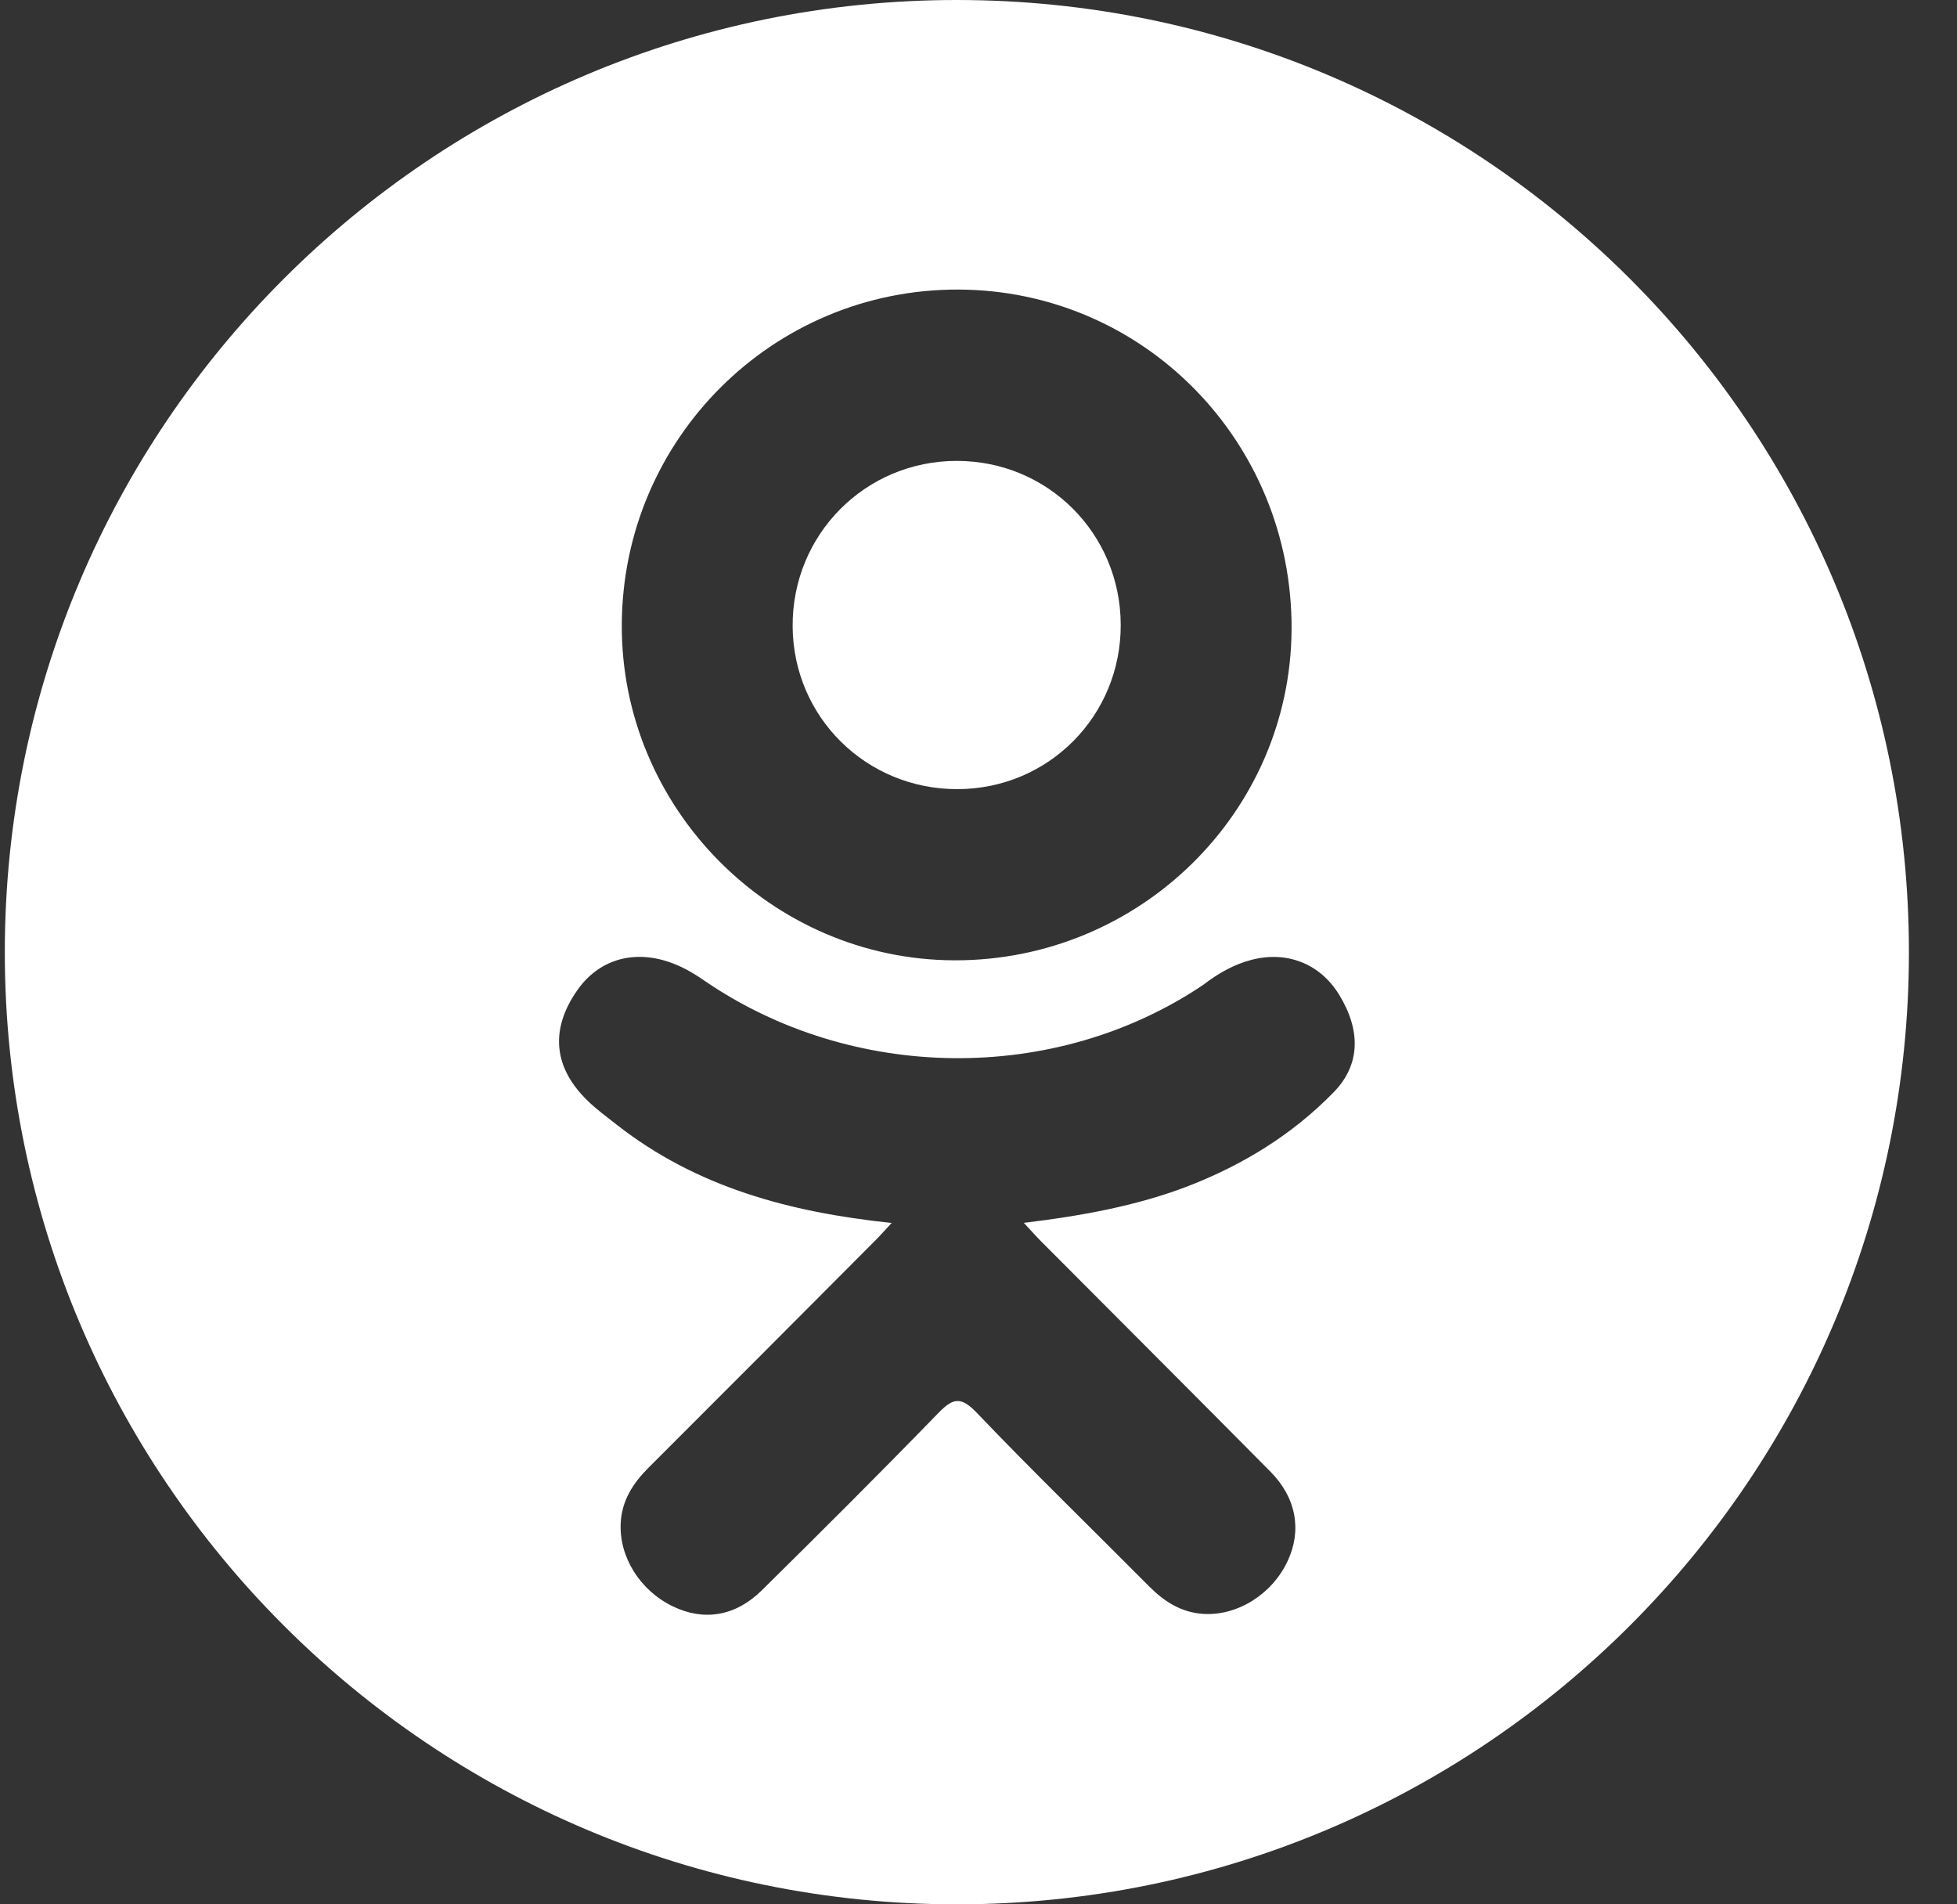 <svg width="37" height="36" viewBox="0 0 37 36" fill="none" xmlns="http://www.w3.org/2000/svg">
<rect x="0" y="0" width="37" height="36" fill="#333333" stroke="none"/>
<path d="M18.108 14.918C19.827 14.912 21.195 13.531 21.189 11.809C21.183 10.085 19.811 8.714 18.092 8.713C16.358 8.711 14.973 10.108 14.986 11.846C14.999 13.562 16.384 14.924 18.108 14.918Z" fill="white"/>
<path d="M18.091 0C8.15 0 0.091 8.059 0.091 18C0.091 27.941 8.15 36 18.091 36C28.032 36 36.091 27.941 36.091 18C36.091 8.059 28.032 0 18.091 0ZM18.117 5.474C21.623 5.483 24.437 8.351 24.419 11.896C24.401 15.359 21.541 18.166 18.041 18.154C14.576 18.142 11.735 15.27 11.756 11.8C11.775 8.292 14.618 5.464 18.117 5.474ZM25.218 20.645C24.443 21.441 23.509 22.017 22.473 22.419C21.494 22.798 20.42 22.989 19.357 23.117C19.518 23.291 19.594 23.377 19.694 23.477C21.136 24.927 22.585 26.37 24.023 27.824C24.512 28.32 24.614 28.934 24.345 29.51C24.051 30.14 23.39 30.553 22.742 30.509C22.332 30.48 22.012 30.277 21.728 29.991C20.64 28.895 19.53 27.82 18.464 26.704C18.153 26.379 18.004 26.441 17.73 26.723C16.635 27.851 15.522 28.96 14.403 30.064C13.9 30.56 13.302 30.649 12.719 30.366C12.099 30.066 11.705 29.433 11.735 28.796C11.756 28.367 11.968 28.038 12.263 27.744C13.691 26.319 15.114 24.89 16.538 23.461C16.633 23.367 16.721 23.266 16.858 23.119C14.916 22.916 13.165 22.438 11.665 21.266C11.479 21.12 11.287 20.979 11.118 20.816C10.461 20.185 10.395 19.463 10.914 18.72C11.359 18.084 12.104 17.913 12.879 18.279C13.03 18.349 13.172 18.439 13.309 18.533C16.103 20.453 19.942 20.506 22.747 18.619C23.024 18.407 23.321 18.232 23.666 18.144C24.334 17.972 24.959 18.218 25.318 18.804C25.729 19.473 25.724 20.125 25.218 20.645Z" fill="white"/>
</svg>
